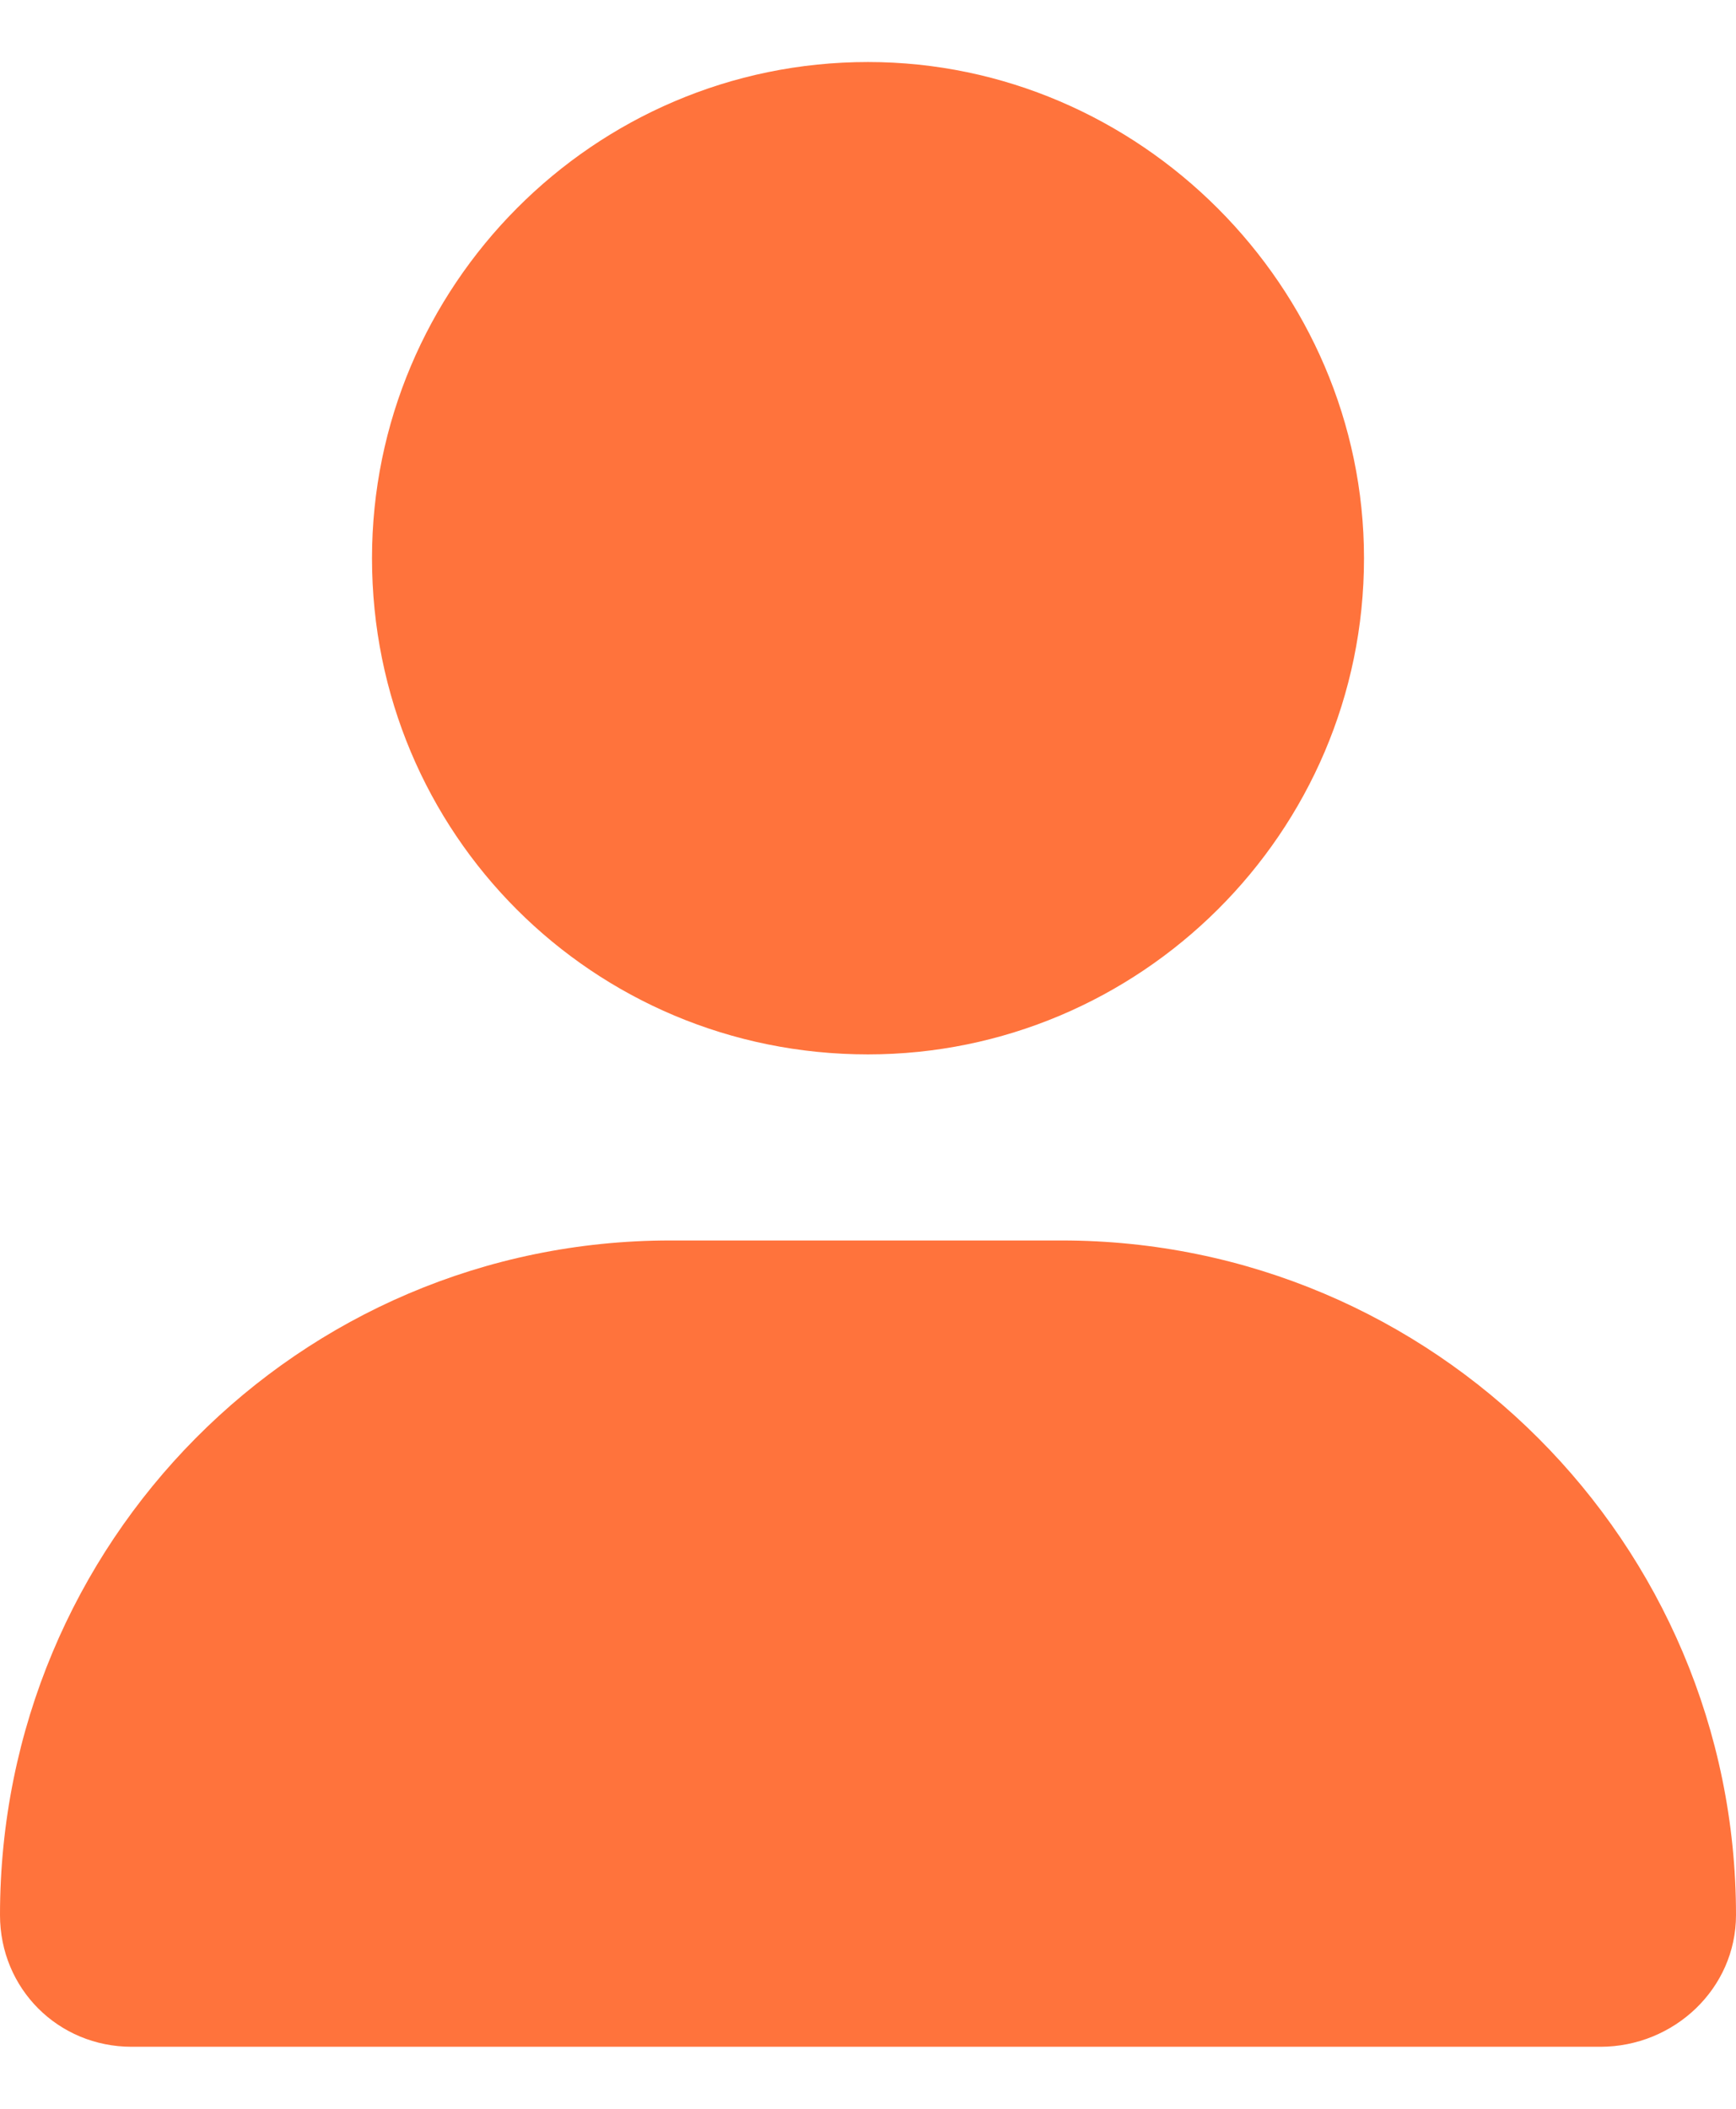 <svg width="14" height="17" viewBox="0 0 14 17" fill="none" xmlns="http://www.w3.org/2000/svg">
  <path d="M7 8.5C4.781 8.5 3 6.719 3 4.5C3 2.312 4.781 0.5 7 0.5C9.188 0.5 11 2.312 11 4.5C11 6.719 9.188 8.5 7 8.5ZM8.562 10C11.562 10 14 12.438 14 15.438C14 16.031 13.5 16.5 12.906 16.5H1.062C0.469 16.5 0 16.031 0 15.438C0 12.438 2.406 10 5.406 10H8.562Z" fill="#FF733C"/>
</svg>
